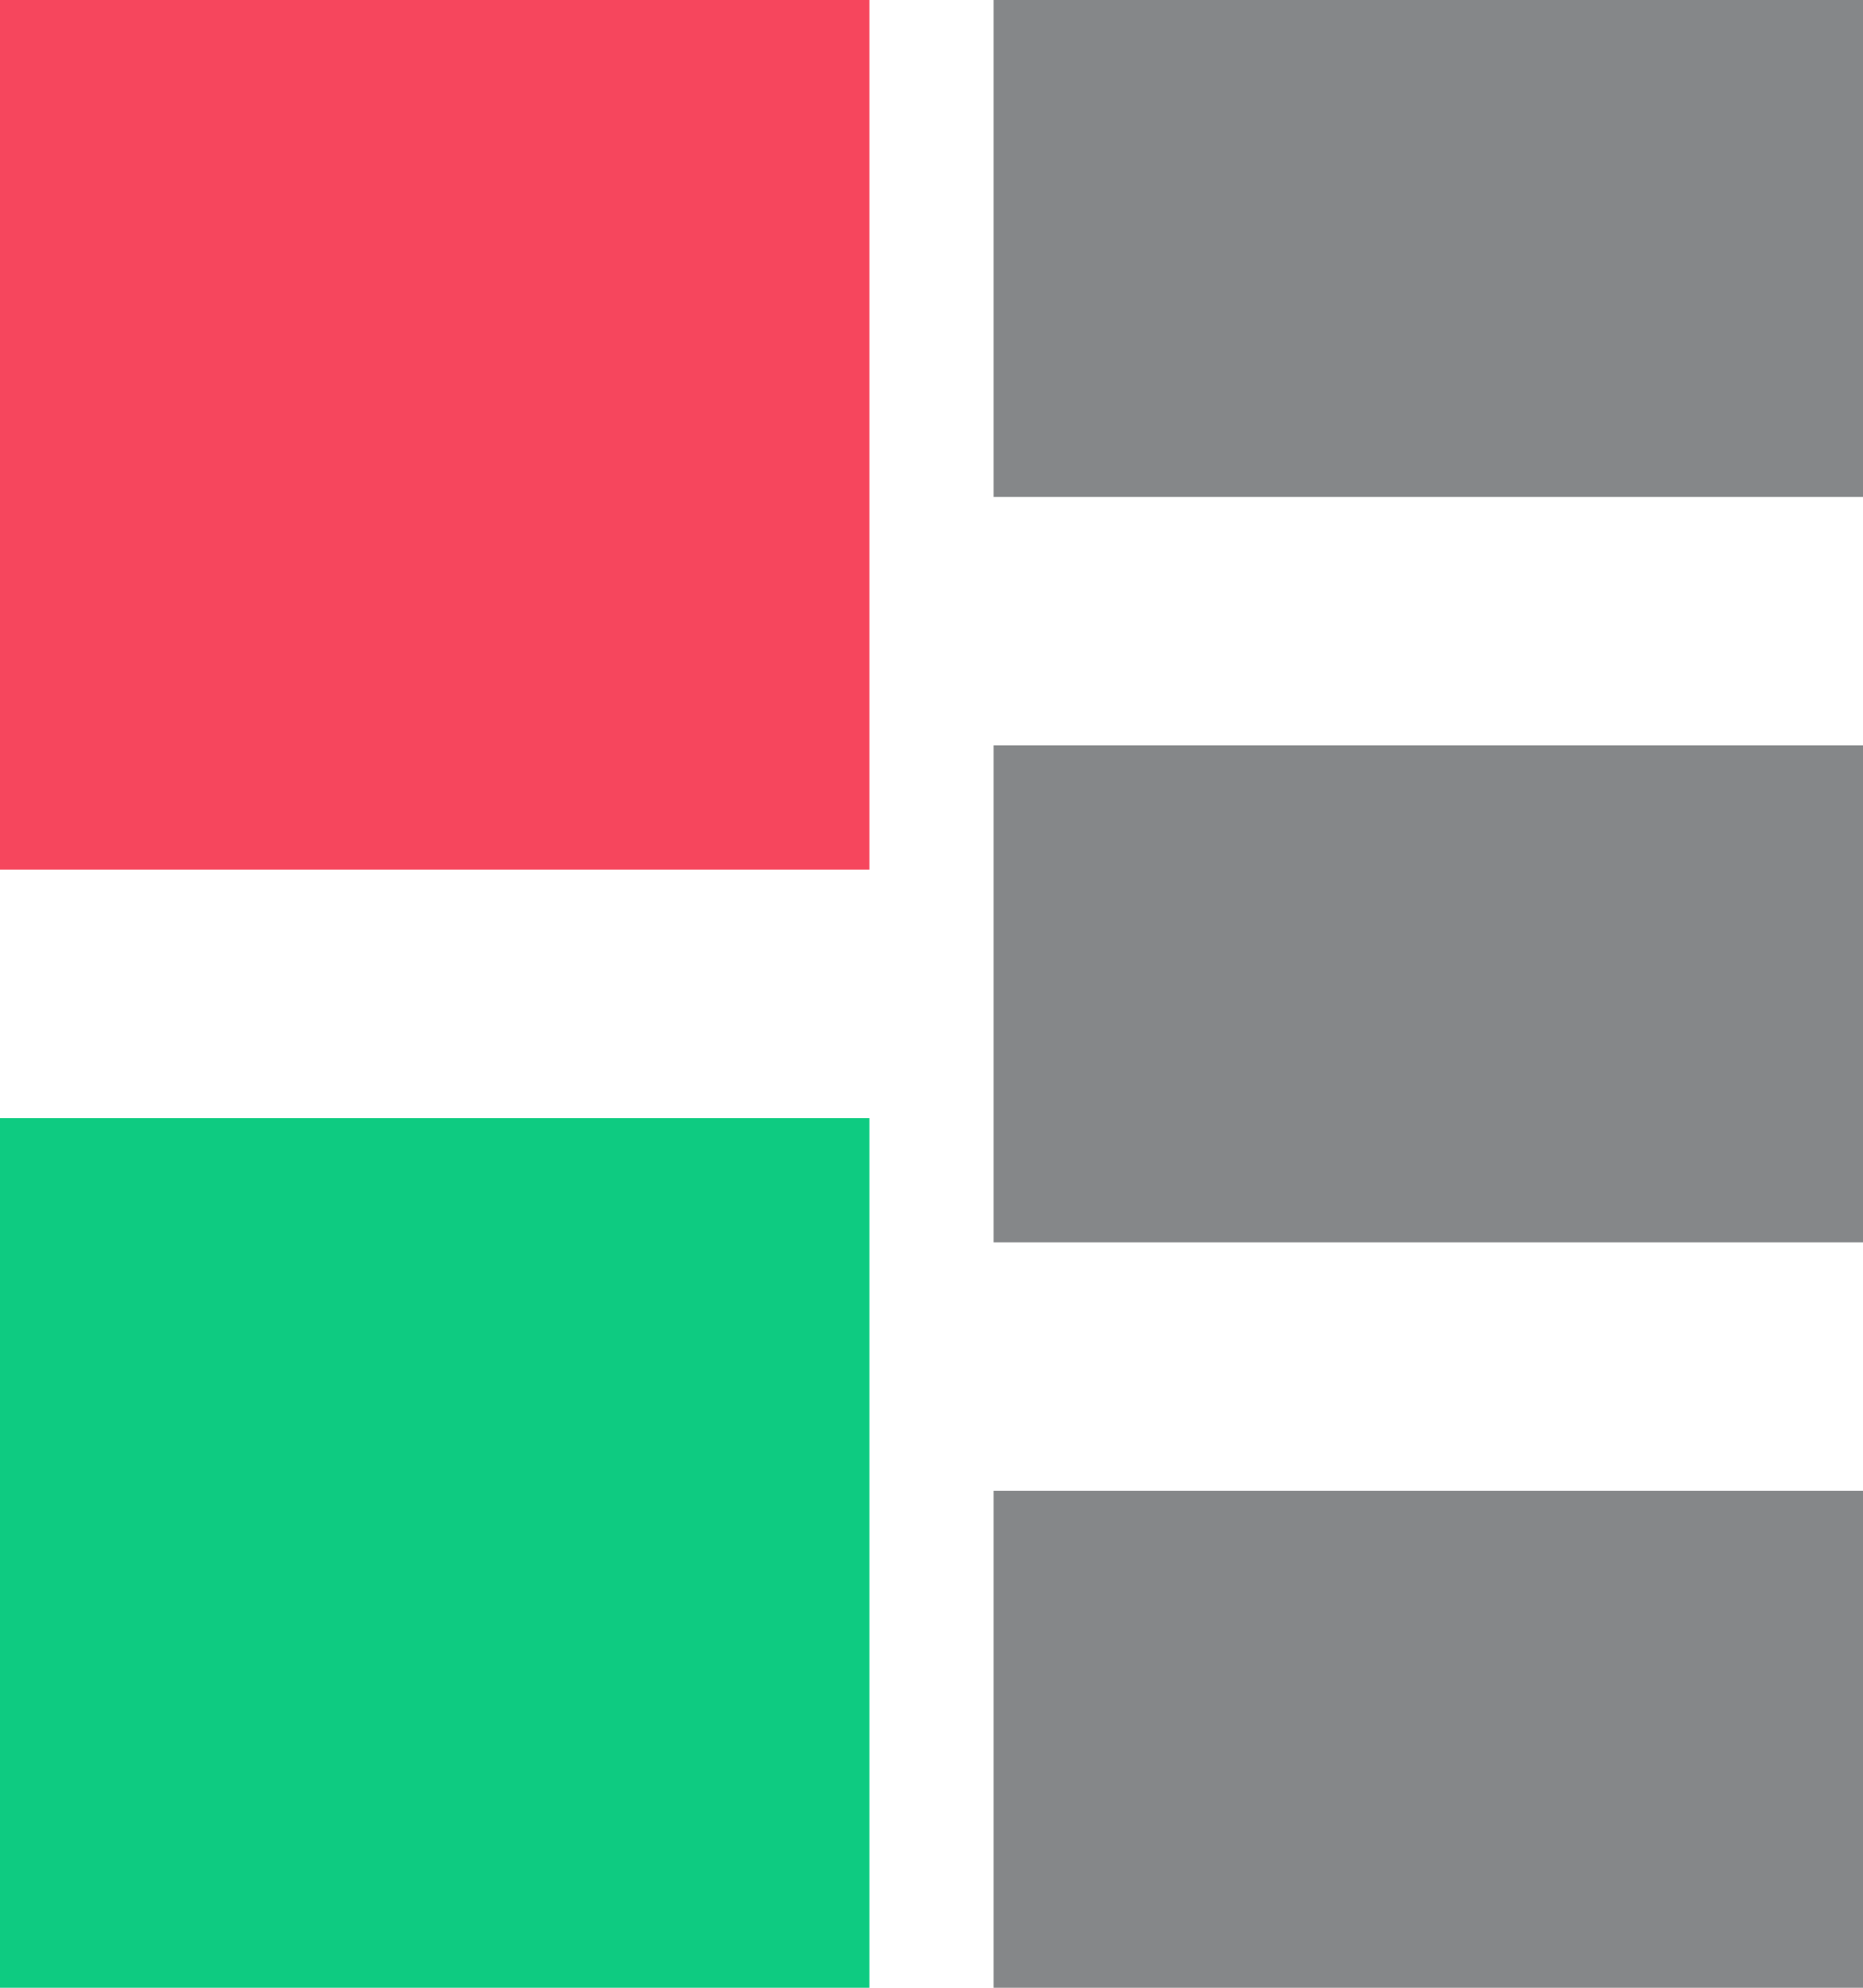 <svg width="15" height="16" viewBox="0 0 15 16" fill="none" xmlns="http://www.w3.org/2000/svg">
<path d="M0 0H7V7H0V0Z" fill="#F6465D"/>
<path d="M0 9H7V16H0V9Z" fill="#0ECB81"/>
<path fill-rule="evenodd" clip-rule="evenodd" d="M8 0H15V4H8V0ZM8 6H15V10H8V6ZM15 12H8V16H15V12Z" fill="#858789"/>
</svg>

